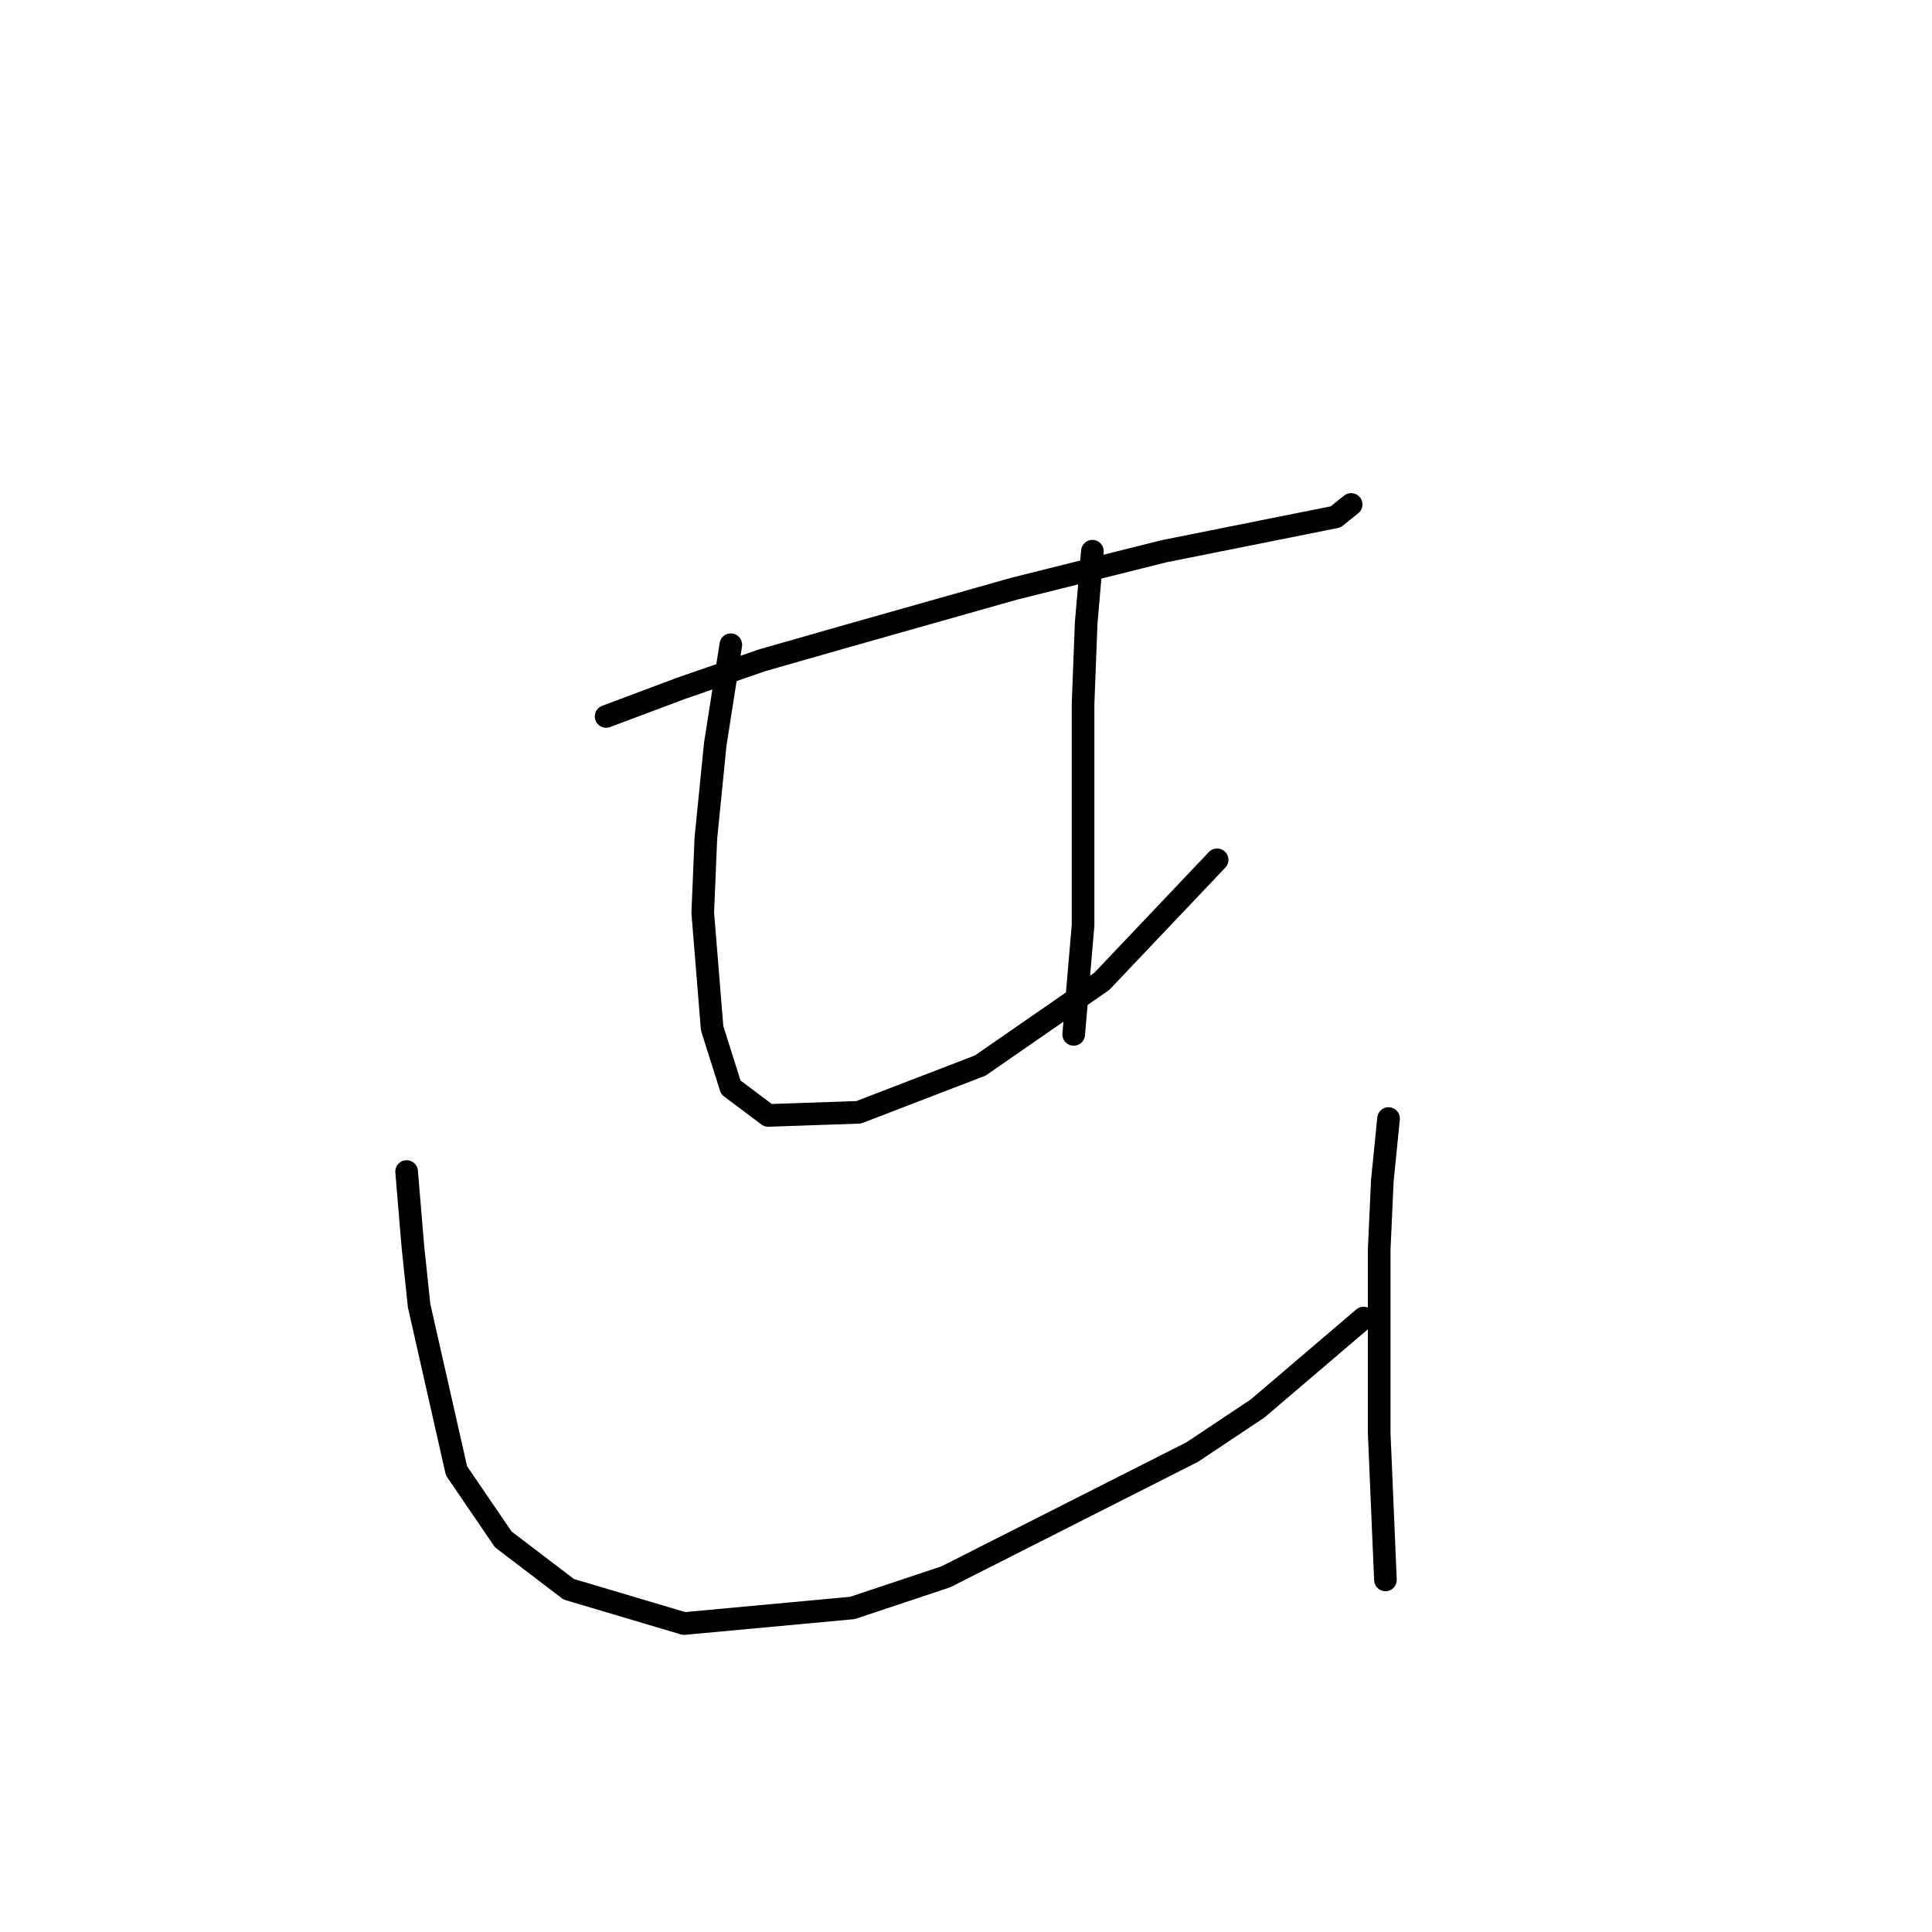 <?xml version="1.0" standalone="no"?>
    <svg width="256" height="256" xmlns="http://www.w3.org/2000/svg" version="1.1">
    <polyline stroke="black" stroke-width="3" stroke-linecap="round" fill="transparent" stroke-linejoin="round" points="80.315 94.93 90.228 91.213 100.967 87.495 112.533 84.191 134.424 77.995 154.251 73.039 168.707 70.147 176.968 68.495 179.034 66.843 179.034 66.843 " />
        <polyline stroke="black" stroke-width="3" stroke-linecap="round" fill="transparent" stroke-linejoin="round" points="96.837 85.43 94.771 98.648 93.532 111.039 93.119 120.952 94.358 136.235 96.837 144.083 101.793 147.801 113.772 147.388 129.881 141.192 145.99 130.039 161.272 113.93 161.272 113.93 " />
        <polyline stroke="black" stroke-width="3" stroke-linecap="round" fill="transparent" stroke-linejoin="round" points="144.75 73.039 143.924 82.539 143.511 93.278 143.511 104.43 143.511 122.605 142.272 137.061 142.272 137.061 " />
        <polyline stroke="black" stroke-width="3" stroke-linecap="round" fill="transparent" stroke-linejoin="round" points="53.879 155.236 54.706 165.149 55.532 172.997 60.488 194.888 66.684 203.975 75.358 210.584 90.641 215.128 112.946 213.063 125.337 208.932 157.968 192.41 166.642 186.627 180.686 174.649 180.686 174.649 " />
        <polyline stroke="black" stroke-width="3" stroke-linecap="round" fill="transparent" stroke-linejoin="round" points="183.99 148.214 183.164 156.475 182.751 165.562 182.751 182.084 182.751 189.932 183.577 209.345 183.577 209.345 " />
        </svg>